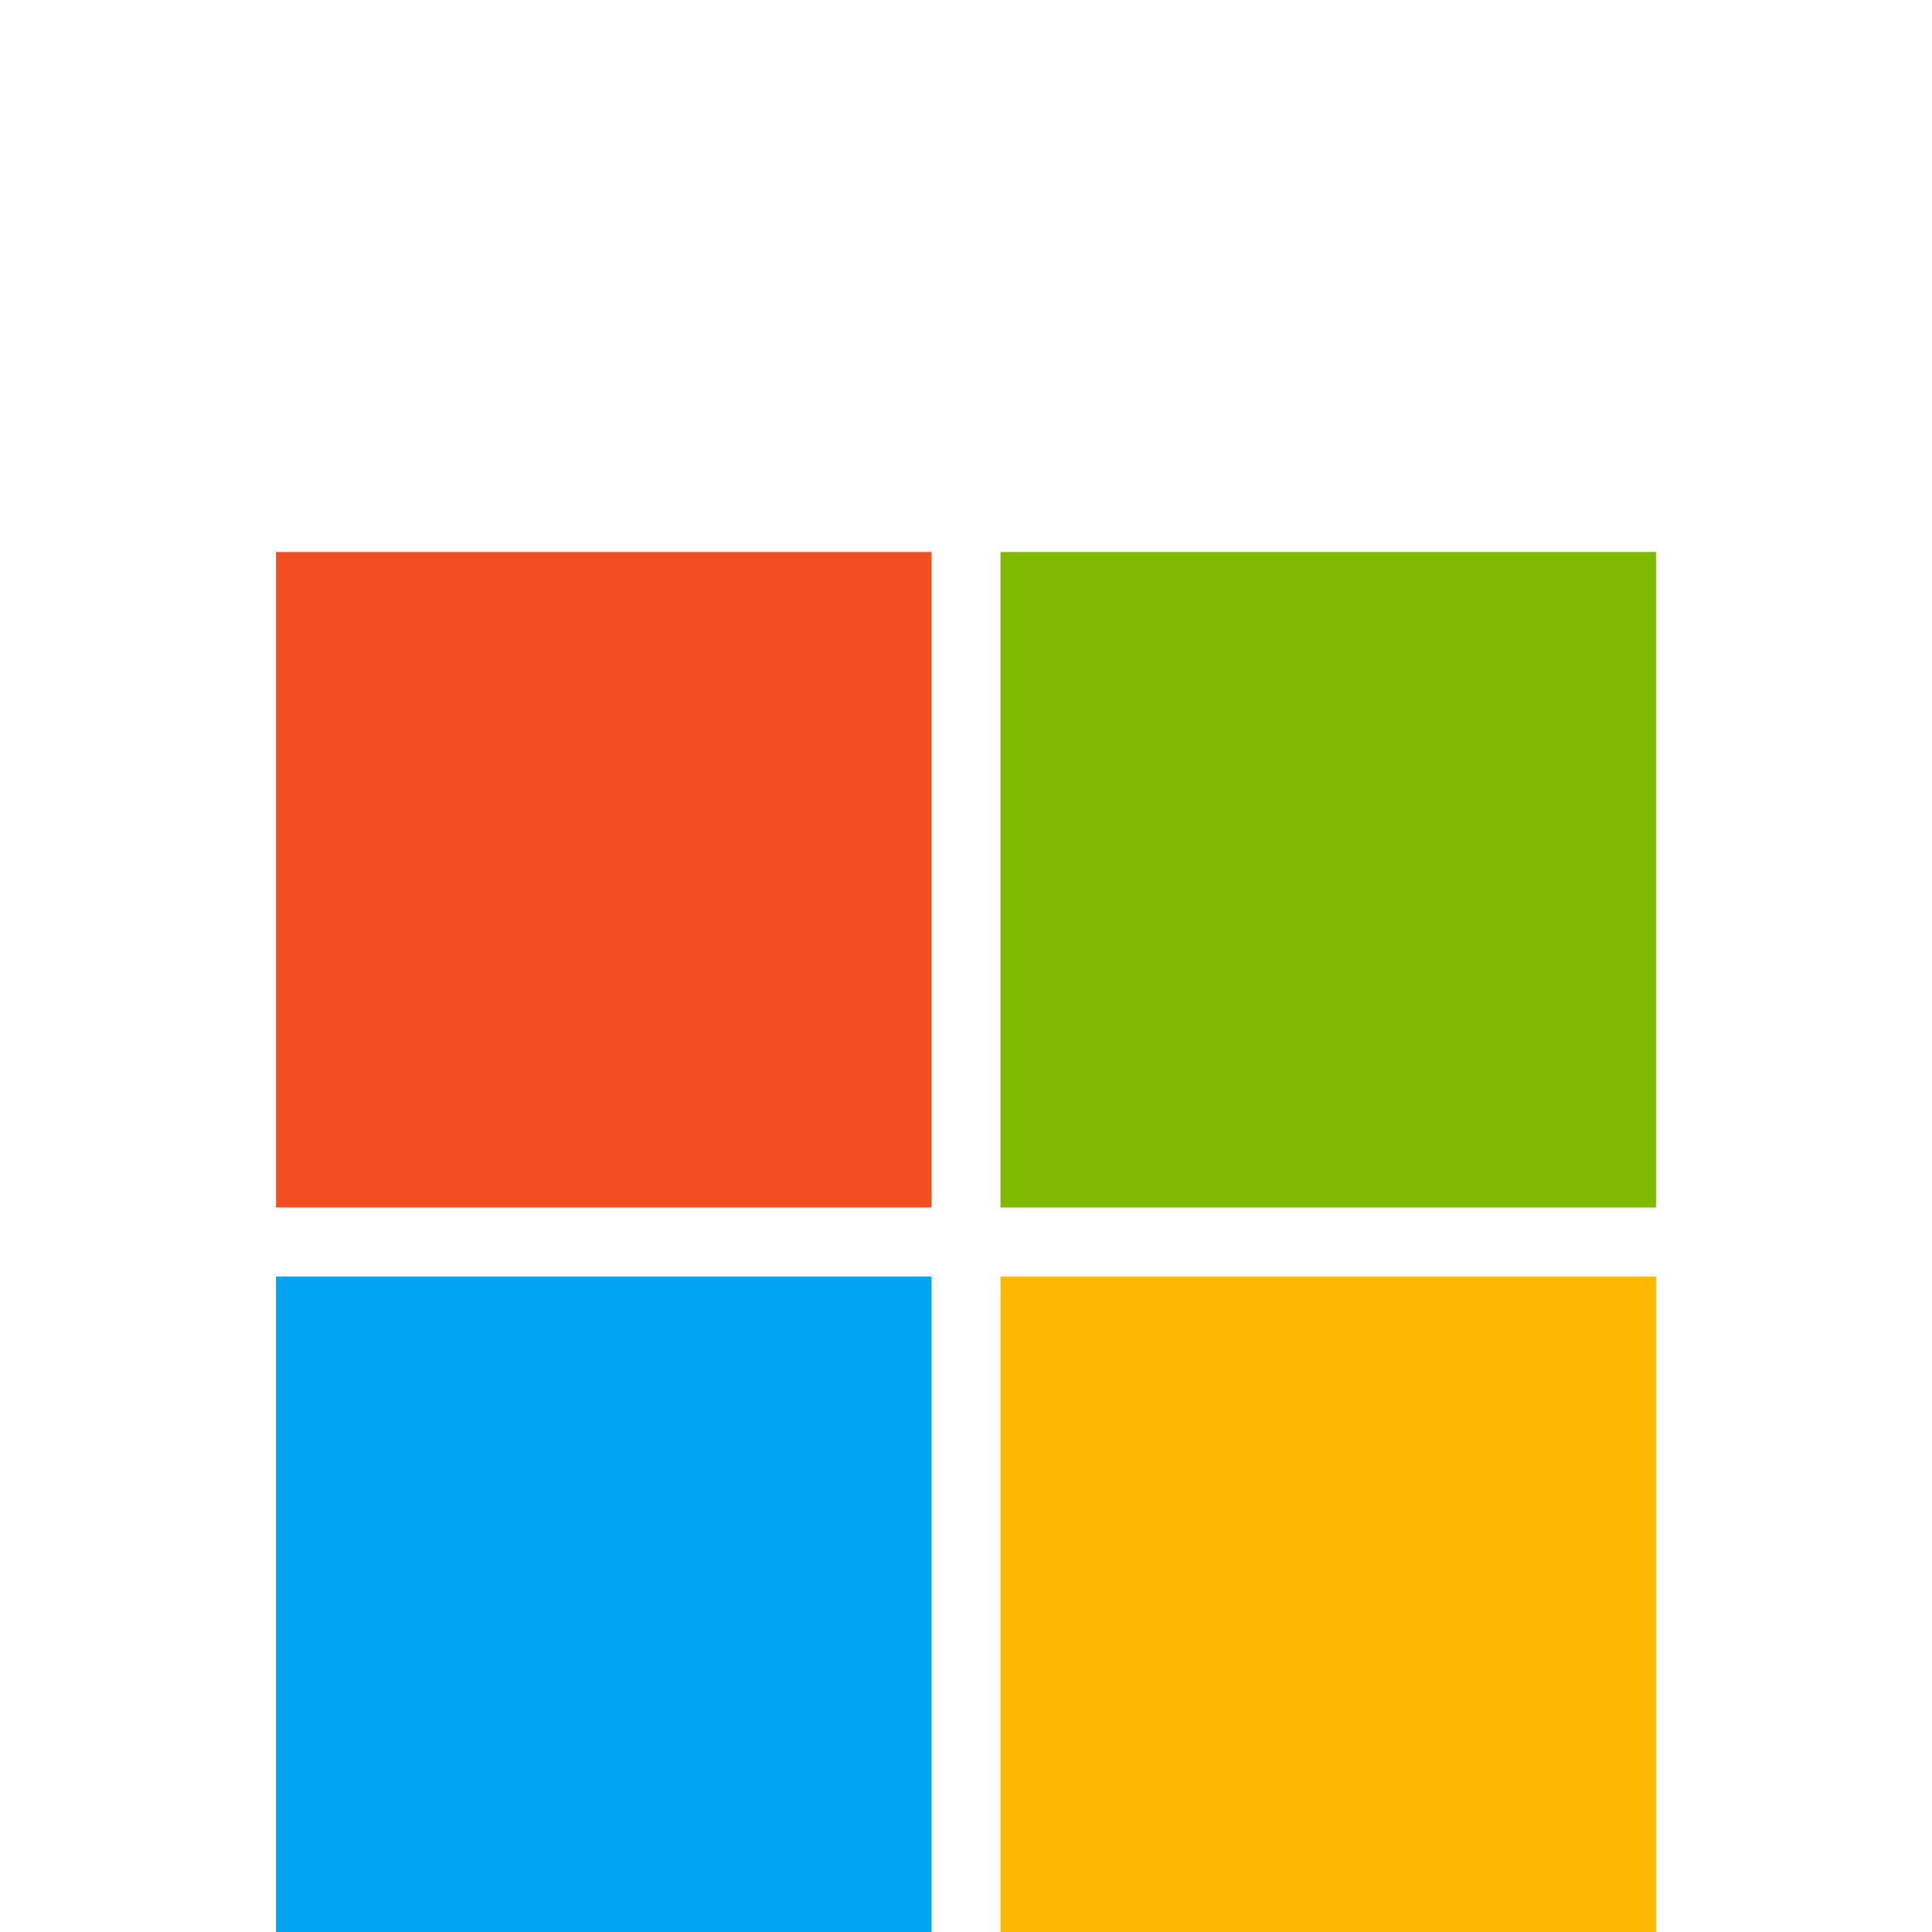 <svg width="28" height="28" viewBox="0 0 28 28" fill="none" xmlns="http://www.w3.org/2000/svg">
<g filter="url(#filter0_dd_13_278)">
<path d="M13.5 0H4V9.5H13.5V0Z" fill="#F25022"/>
<path d="M24 0H14.5V9.5H24V0Z" fill="#7FBA00"/>
<path d="M13.5 10.5H4V20H13.5V10.5Z" fill="#00A4EF"/>
<path d="M24 10.5H14.5V20H24V10.5Z" fill="#FFB900"/>
</g>
<defs>
<filter id="filter0_dd_13_278" x="0" y="0" width="28" height="28" filterUnits="userSpaceOnUse" color-interpolation-filters="sRGB">
<feFlood flood-opacity="0" result="BackgroundImageFix"/>
<feColorMatrix in="SourceAlpha" type="matrix" values="0 0 0 0 0 0 0 0 0 0 0 0 0 0 0 0 0 0 127 0" result="hardAlpha"/>
<feOffset dy="4"/>
<feGaussianBlur stdDeviation="2"/>
<feComposite in2="hardAlpha" operator="out"/>
<feColorMatrix type="matrix" values="0 0 0 0 0 0 0 0 0 0 0 0 0 0 0 0 0 0 0.25 0"/>
<feBlend mode="normal" in2="BackgroundImageFix" result="effect1_dropShadow_13_278"/>
<feColorMatrix in="SourceAlpha" type="matrix" values="0 0 0 0 0 0 0 0 0 0 0 0 0 0 0 0 0 0 127 0" result="hardAlpha"/>
<feOffset dy="4"/>
<feGaussianBlur stdDeviation="2"/>
<feComposite in2="hardAlpha" operator="out"/>
<feColorMatrix type="matrix" values="0 0 0 0 0 0 0 0 0 0 0 0 0 0 0 0 0 0 0.25 0"/>
<feBlend mode="normal" in2="effect1_dropShadow_13_278" result="effect2_dropShadow_13_278"/>
<feBlend mode="normal" in="SourceGraphic" in2="effect2_dropShadow_13_278" result="shape"/>
</filter>
</defs>
</svg>

